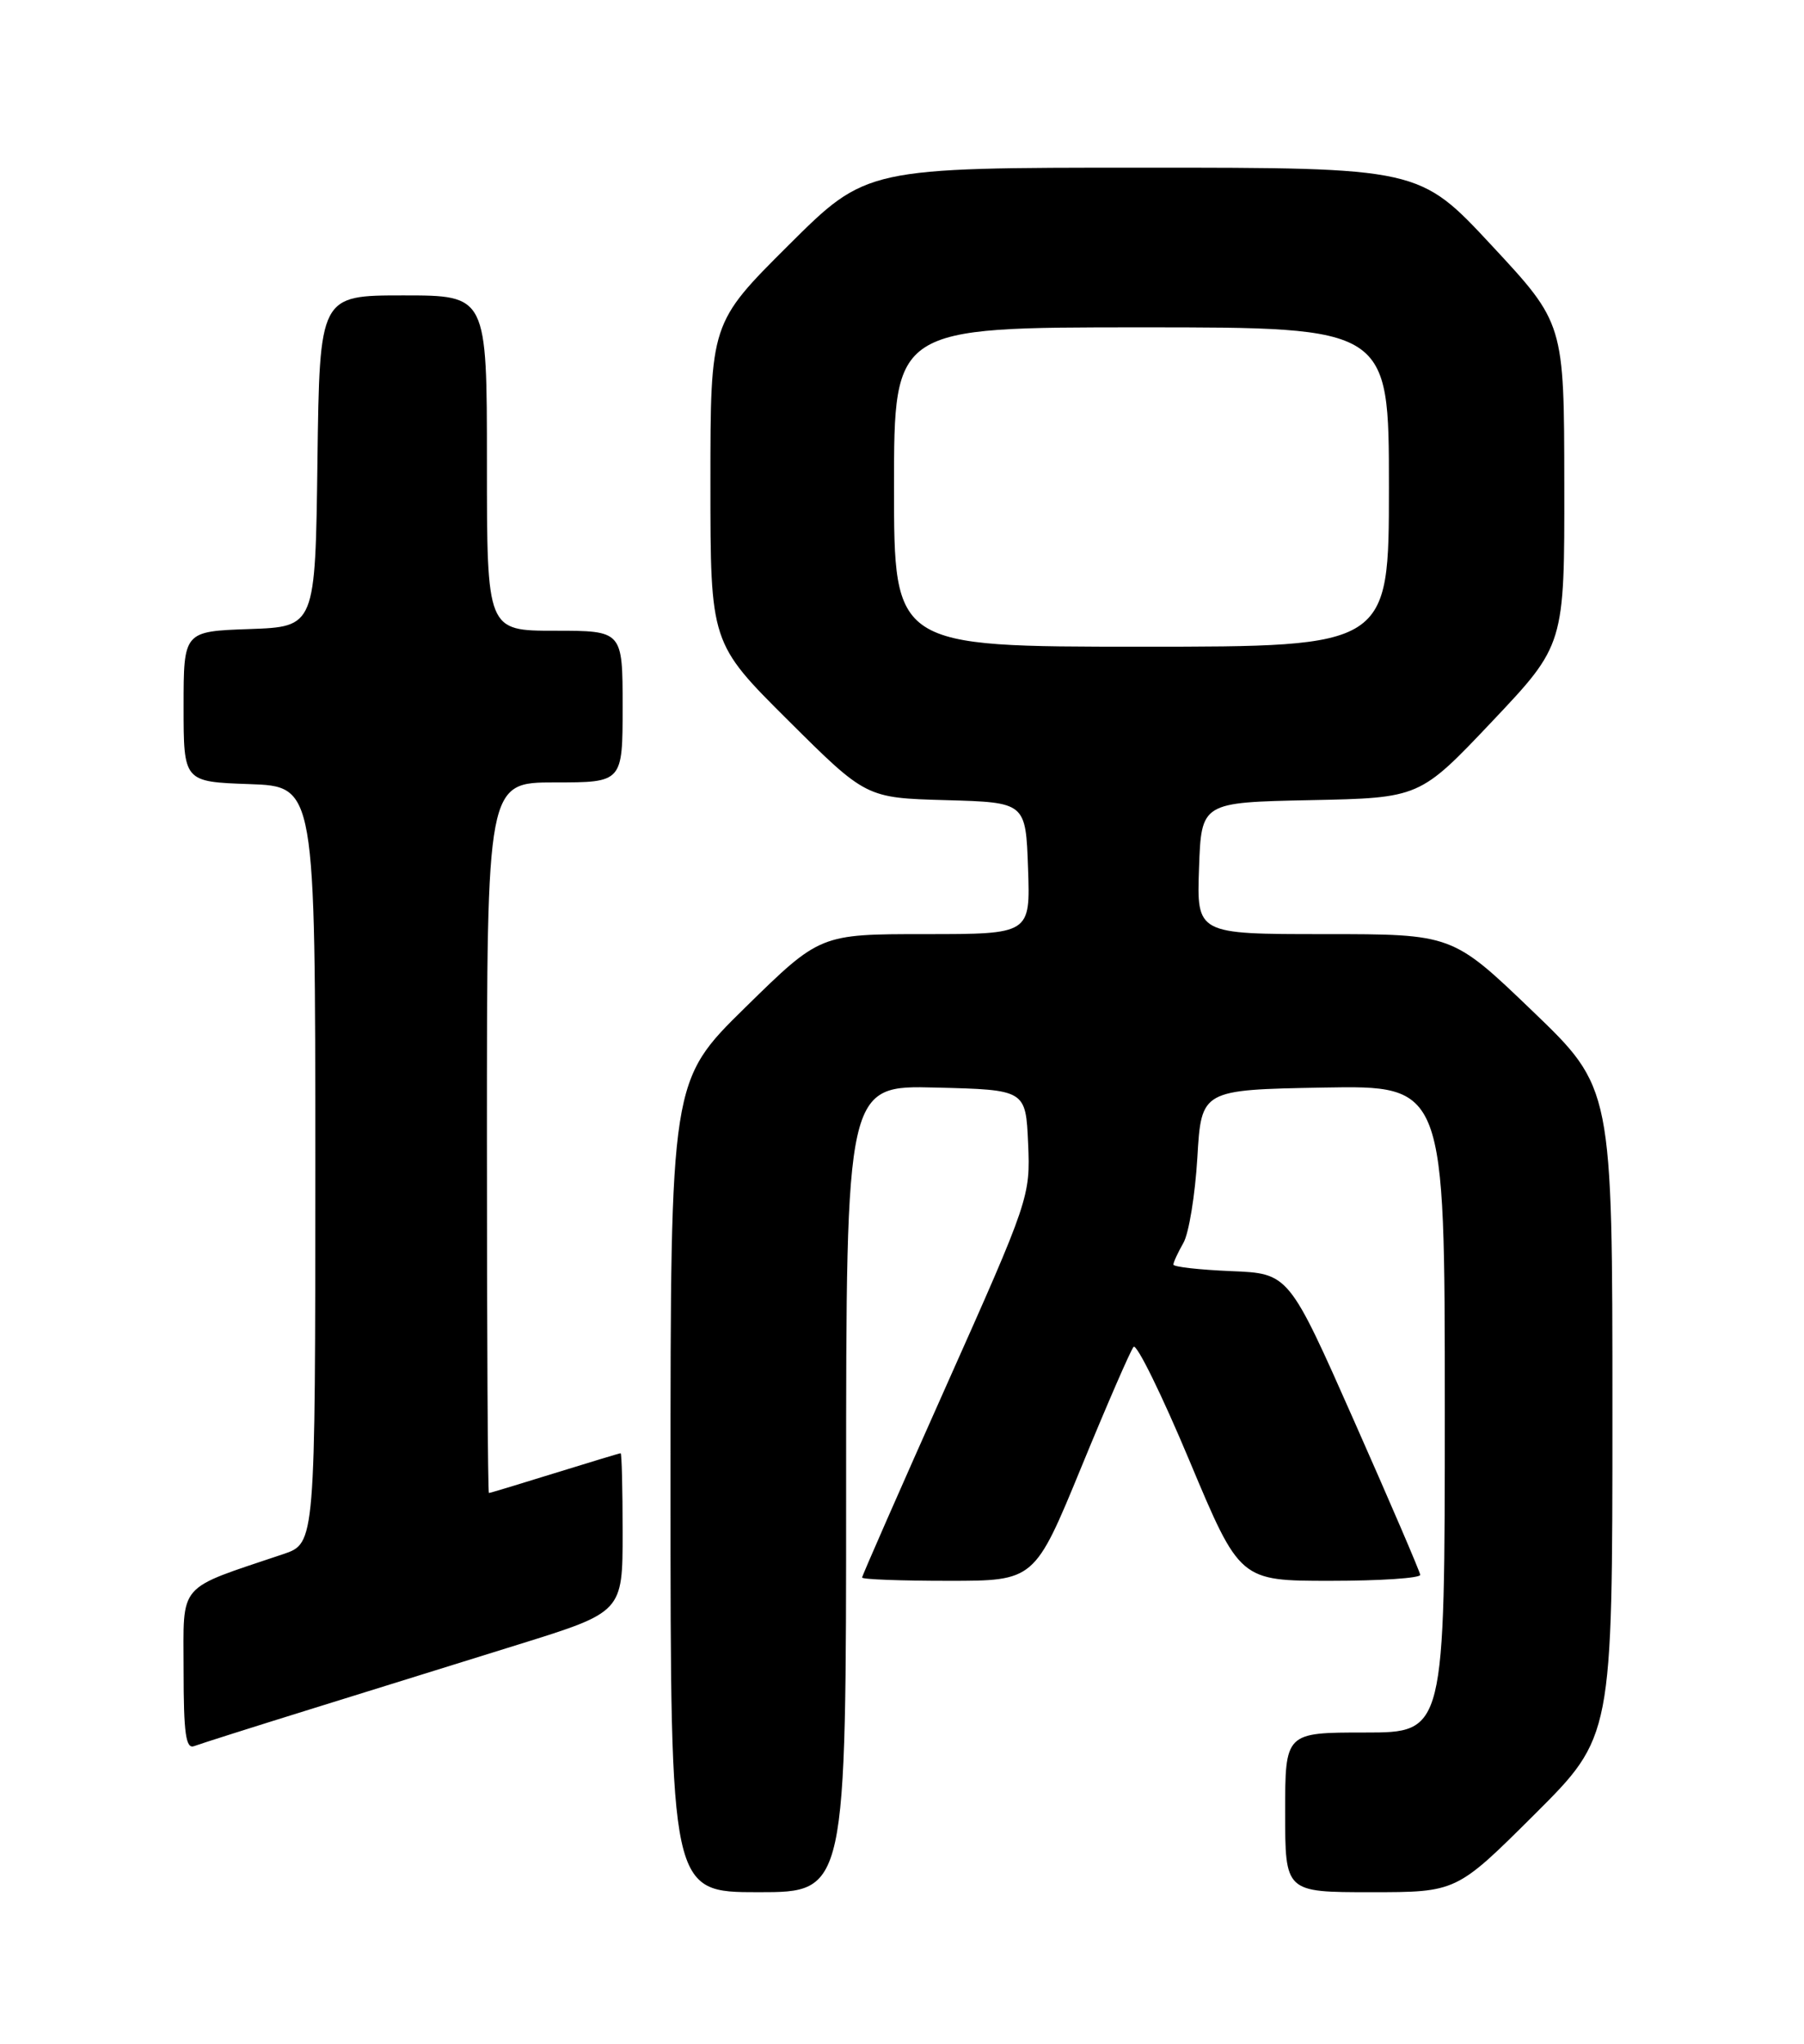 <?xml version="1.0" encoding="UTF-8" standalone="no"?>
<!DOCTYPE svg PUBLIC "-//W3C//DTD SVG 1.1//EN" "http://www.w3.org/Graphics/SVG/1.1/DTD/svg11.dtd" >
<svg xmlns="http://www.w3.org/2000/svg" xmlns:xlink="http://www.w3.org/1999/xlink" version="1.1" viewBox="0 0 226 256">
 <g >
 <path fill="currentColor"
d=" M 106.00 186.47 C 106.00 135.93 106.00 135.93 117.25 136.22 C 128.50 136.50 128.50 136.50 128.80 143.22 C 129.09 149.85 128.94 150.28 118.55 173.56 C 112.75 186.56 108.00 197.37 108.00 197.59 C 108.00 197.82 112.86 198.00 118.81 198.00 C 129.61 198.00 129.61 198.00 135.47 183.75 C 138.69 175.91 141.63 169.14 142.01 168.70 C 142.39 168.26 145.54 174.67 149.01 182.95 C 155.32 198.00 155.32 198.00 166.66 198.00 C 172.90 198.00 177.96 197.66 177.92 197.25 C 177.88 196.84 174.16 188.18 169.65 178.00 C 161.46 159.50 161.46 159.50 154.23 159.21 C 150.25 159.04 147.00 158.68 147.00 158.39 C 147.00 158.10 147.56 156.89 148.25 155.68 C 148.94 154.48 149.72 149.68 150.00 145.00 C 150.50 136.50 150.50 136.50 165.75 136.22 C 181.00 135.95 181.00 135.95 181.00 176.47 C 181.00 217.00 181.00 217.00 171.00 217.00 C 161.00 217.00 161.00 217.00 161.00 227.00 C 161.00 237.00 161.00 237.00 171.73 237.00 C 182.46 237.00 182.46 237.00 192.23 227.27 C 202.00 217.54 202.00 217.54 202.00 176.89 C 202.00 136.25 202.00 136.25 191.97 126.62 C 181.95 117.00 181.95 117.00 165.93 117.00 C 149.92 117.00 149.92 117.00 150.21 108.75 C 150.50 100.50 150.50 100.50 164.18 100.22 C 177.86 99.94 177.86 99.94 186.93 90.36 C 196.00 80.77 196.00 80.77 195.97 60.64 C 195.95 40.50 195.95 40.50 186.88 30.75 C 177.81 21.00 177.81 21.00 143.17 21.00 C 108.54 21.00 108.54 21.00 98.77 30.73 C 89.00 40.46 89.00 40.46 89.00 60.50 C 89.00 80.54 89.00 80.54 98.75 90.24 C 108.50 99.94 108.50 99.94 118.50 100.22 C 128.50 100.50 128.50 100.50 128.79 108.75 C 129.08 117.00 129.08 117.00 115.91 117.00 C 102.73 117.00 102.73 117.00 93.37 126.18 C 84.00 135.37 84.00 135.37 84.00 186.18 C 84.00 237.00 84.00 237.00 95.00 237.00 C 106.00 237.00 106.00 237.00 106.00 186.47 Z  M 38.83 214.10 C 46.07 211.84 57.85 208.18 65.00 205.96 C 78.00 201.91 78.00 201.91 78.00 191.96 C 78.00 186.48 77.89 182.01 77.75 182.02 C 77.61 182.02 73.90 183.15 69.50 184.51 C 65.10 185.88 61.39 187.00 61.25 187.00 C 61.11 187.00 61.00 166.98 61.00 142.50 C 61.00 98.00 61.00 98.00 69.50 98.00 C 78.00 98.00 78.00 98.00 78.00 88.50 C 78.00 79.00 78.00 79.00 69.50 79.00 C 61.00 79.00 61.00 79.00 61.00 58.00 C 61.00 37.00 61.00 37.00 50.52 37.00 C 40.04 37.00 40.04 37.00 39.77 57.75 C 39.50 78.50 39.50 78.50 31.25 78.79 C 23.00 79.08 23.00 79.08 23.00 88.50 C 23.00 97.92 23.00 97.92 31.25 98.21 C 39.50 98.50 39.50 98.50 39.50 145.90 C 39.50 193.30 39.50 193.30 35.50 194.65 C 22.03 199.19 23.00 198.06 23.00 209.19 C 23.00 217.13 23.28 219.11 24.33 218.70 C 25.07 218.42 31.59 216.35 38.83 214.10 Z  M 112.00 61.00 C 112.00 41.00 112.00 41.00 143.00 41.00 C 174.00 41.00 174.00 41.00 174.00 61.00 C 174.00 81.00 174.00 81.00 143.00 81.00 C 112.00 81.00 112.00 81.00 112.00 61.00 Z "/>
</g>
</svg>
